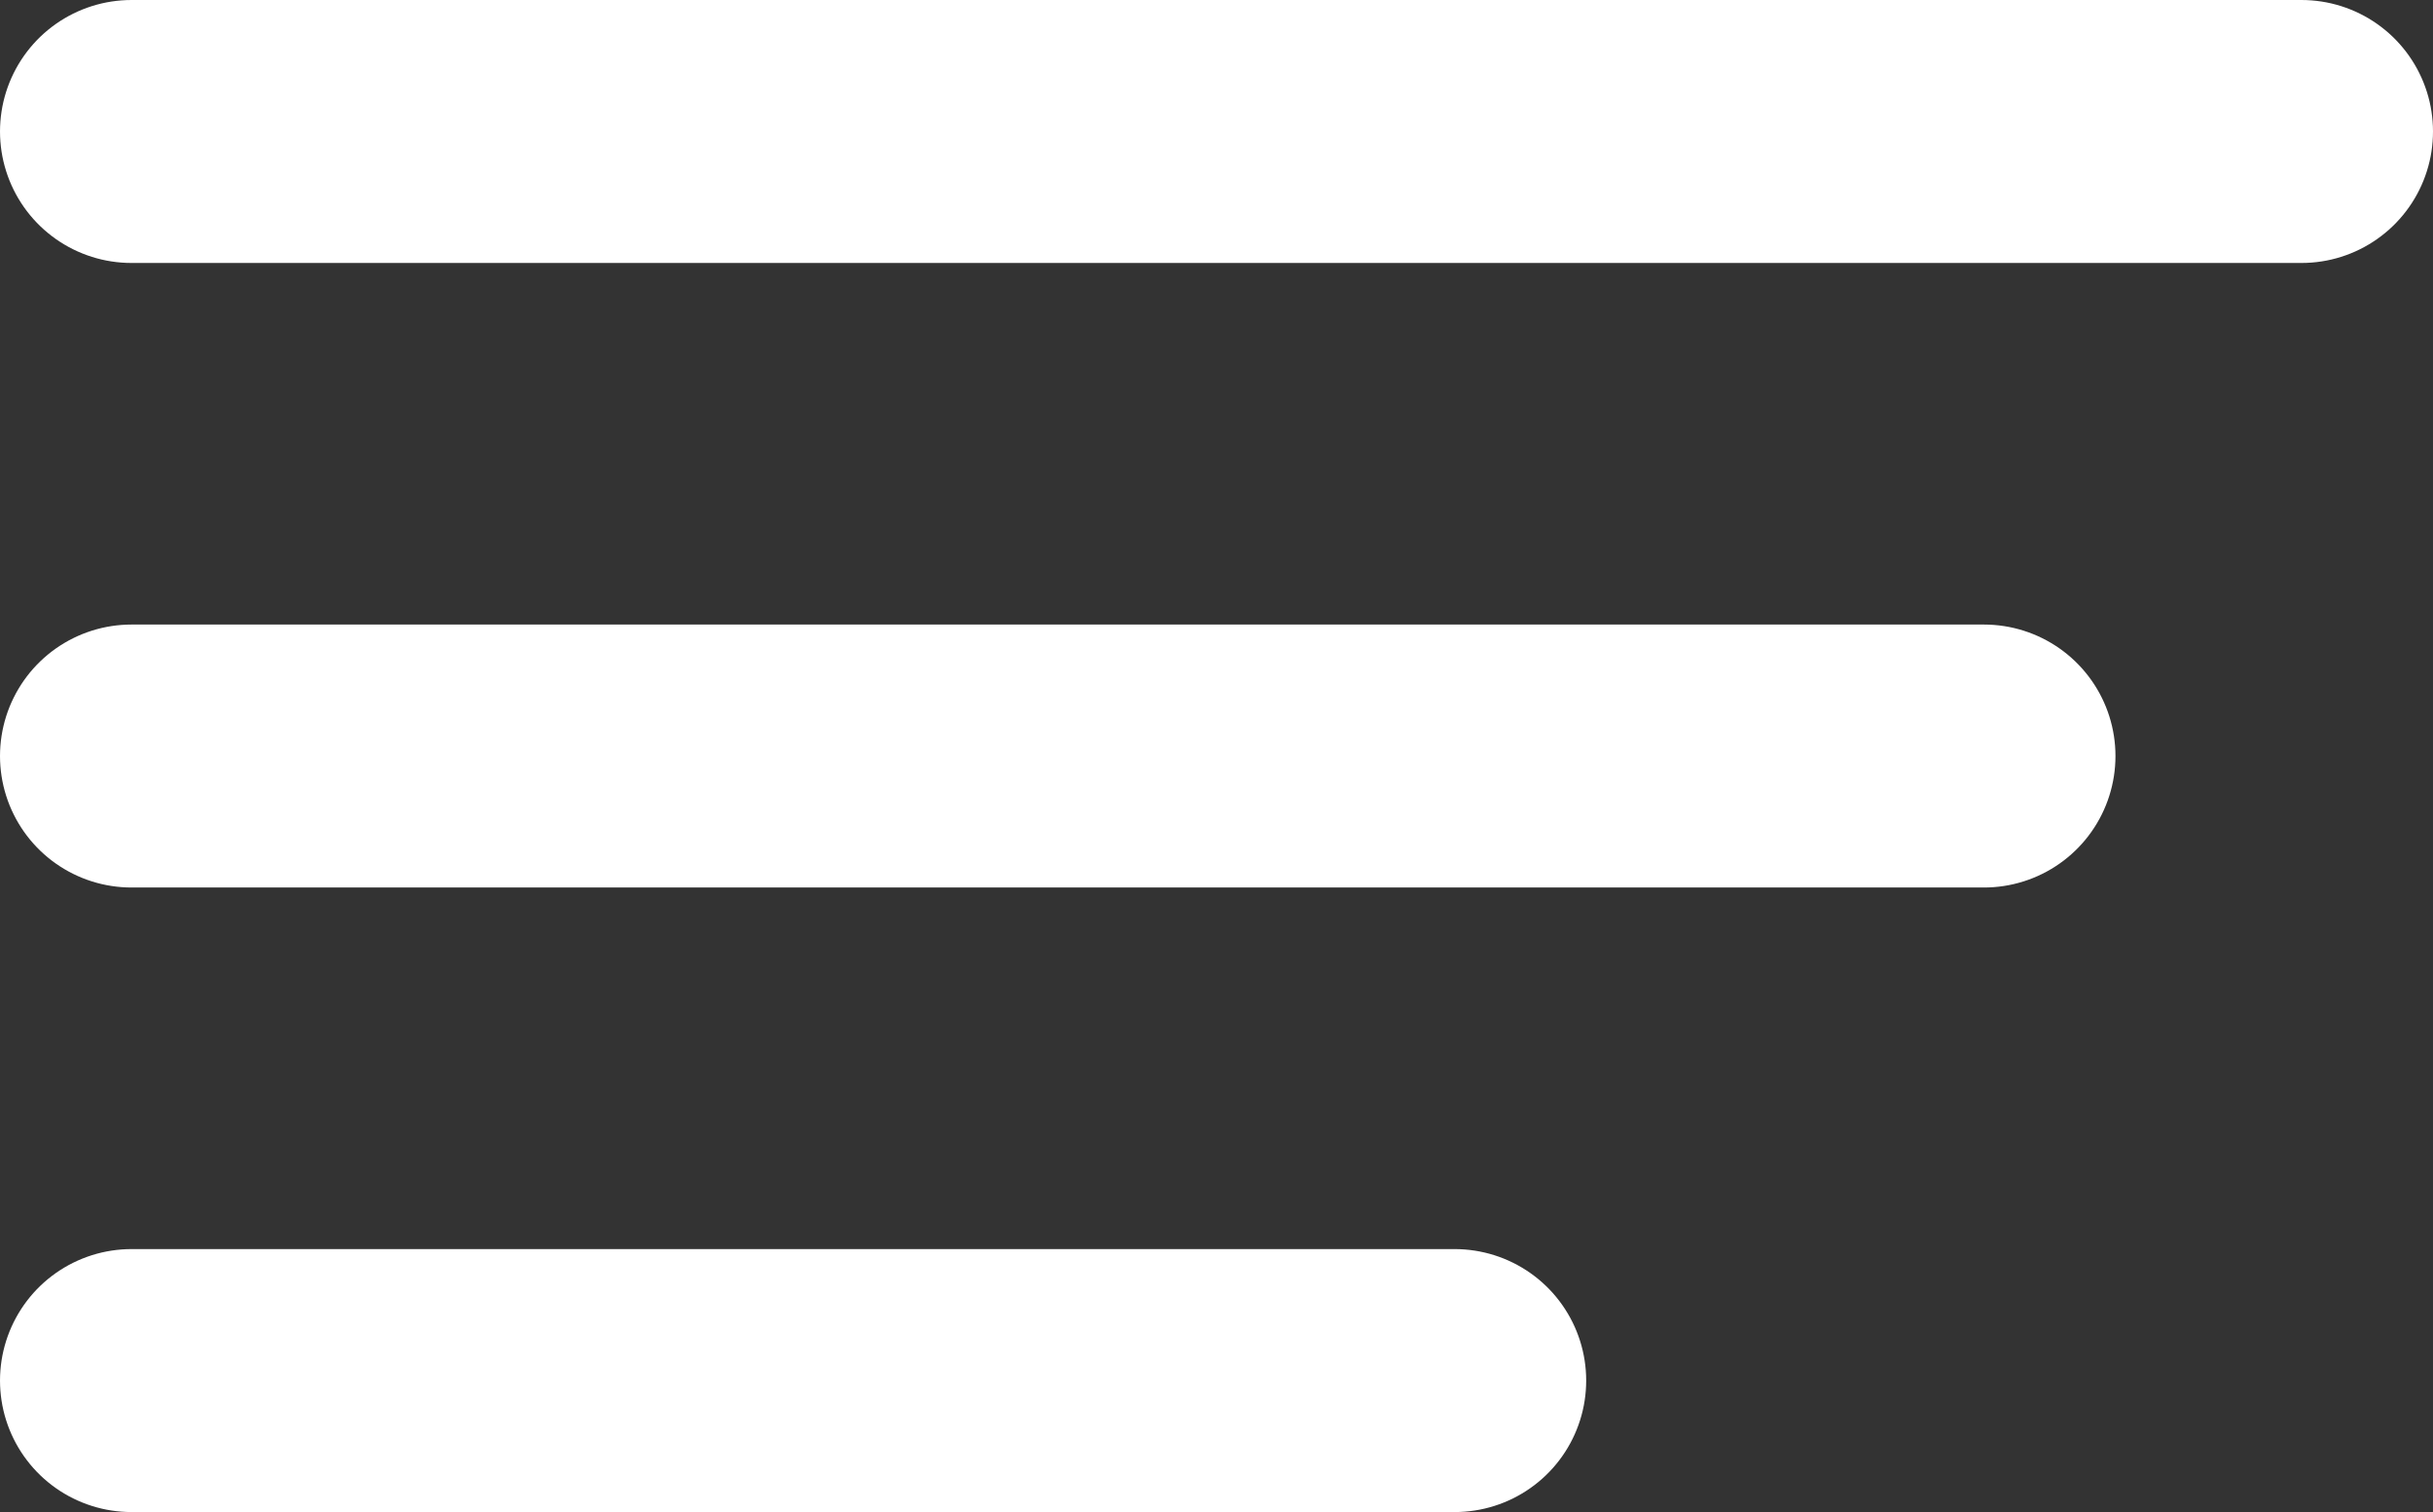 <svg width="37" height="23" viewBox="0 0 37 23" fill="none" xmlns="http://www.w3.org/2000/svg">
<rect x="0" y="0" width="37" height="23" fill="#333333" stroke="none"/>
<path d="M2 2H35" stroke="white" stroke-width="4" stroke-linecap="round"/>
<path d="M2 11.5H30.171" stroke="white" stroke-width="4" stroke-linecap="round"/>
<path d="M2 21H22.122" stroke="white" stroke-width="4" stroke-linecap="round"/>
</svg>
